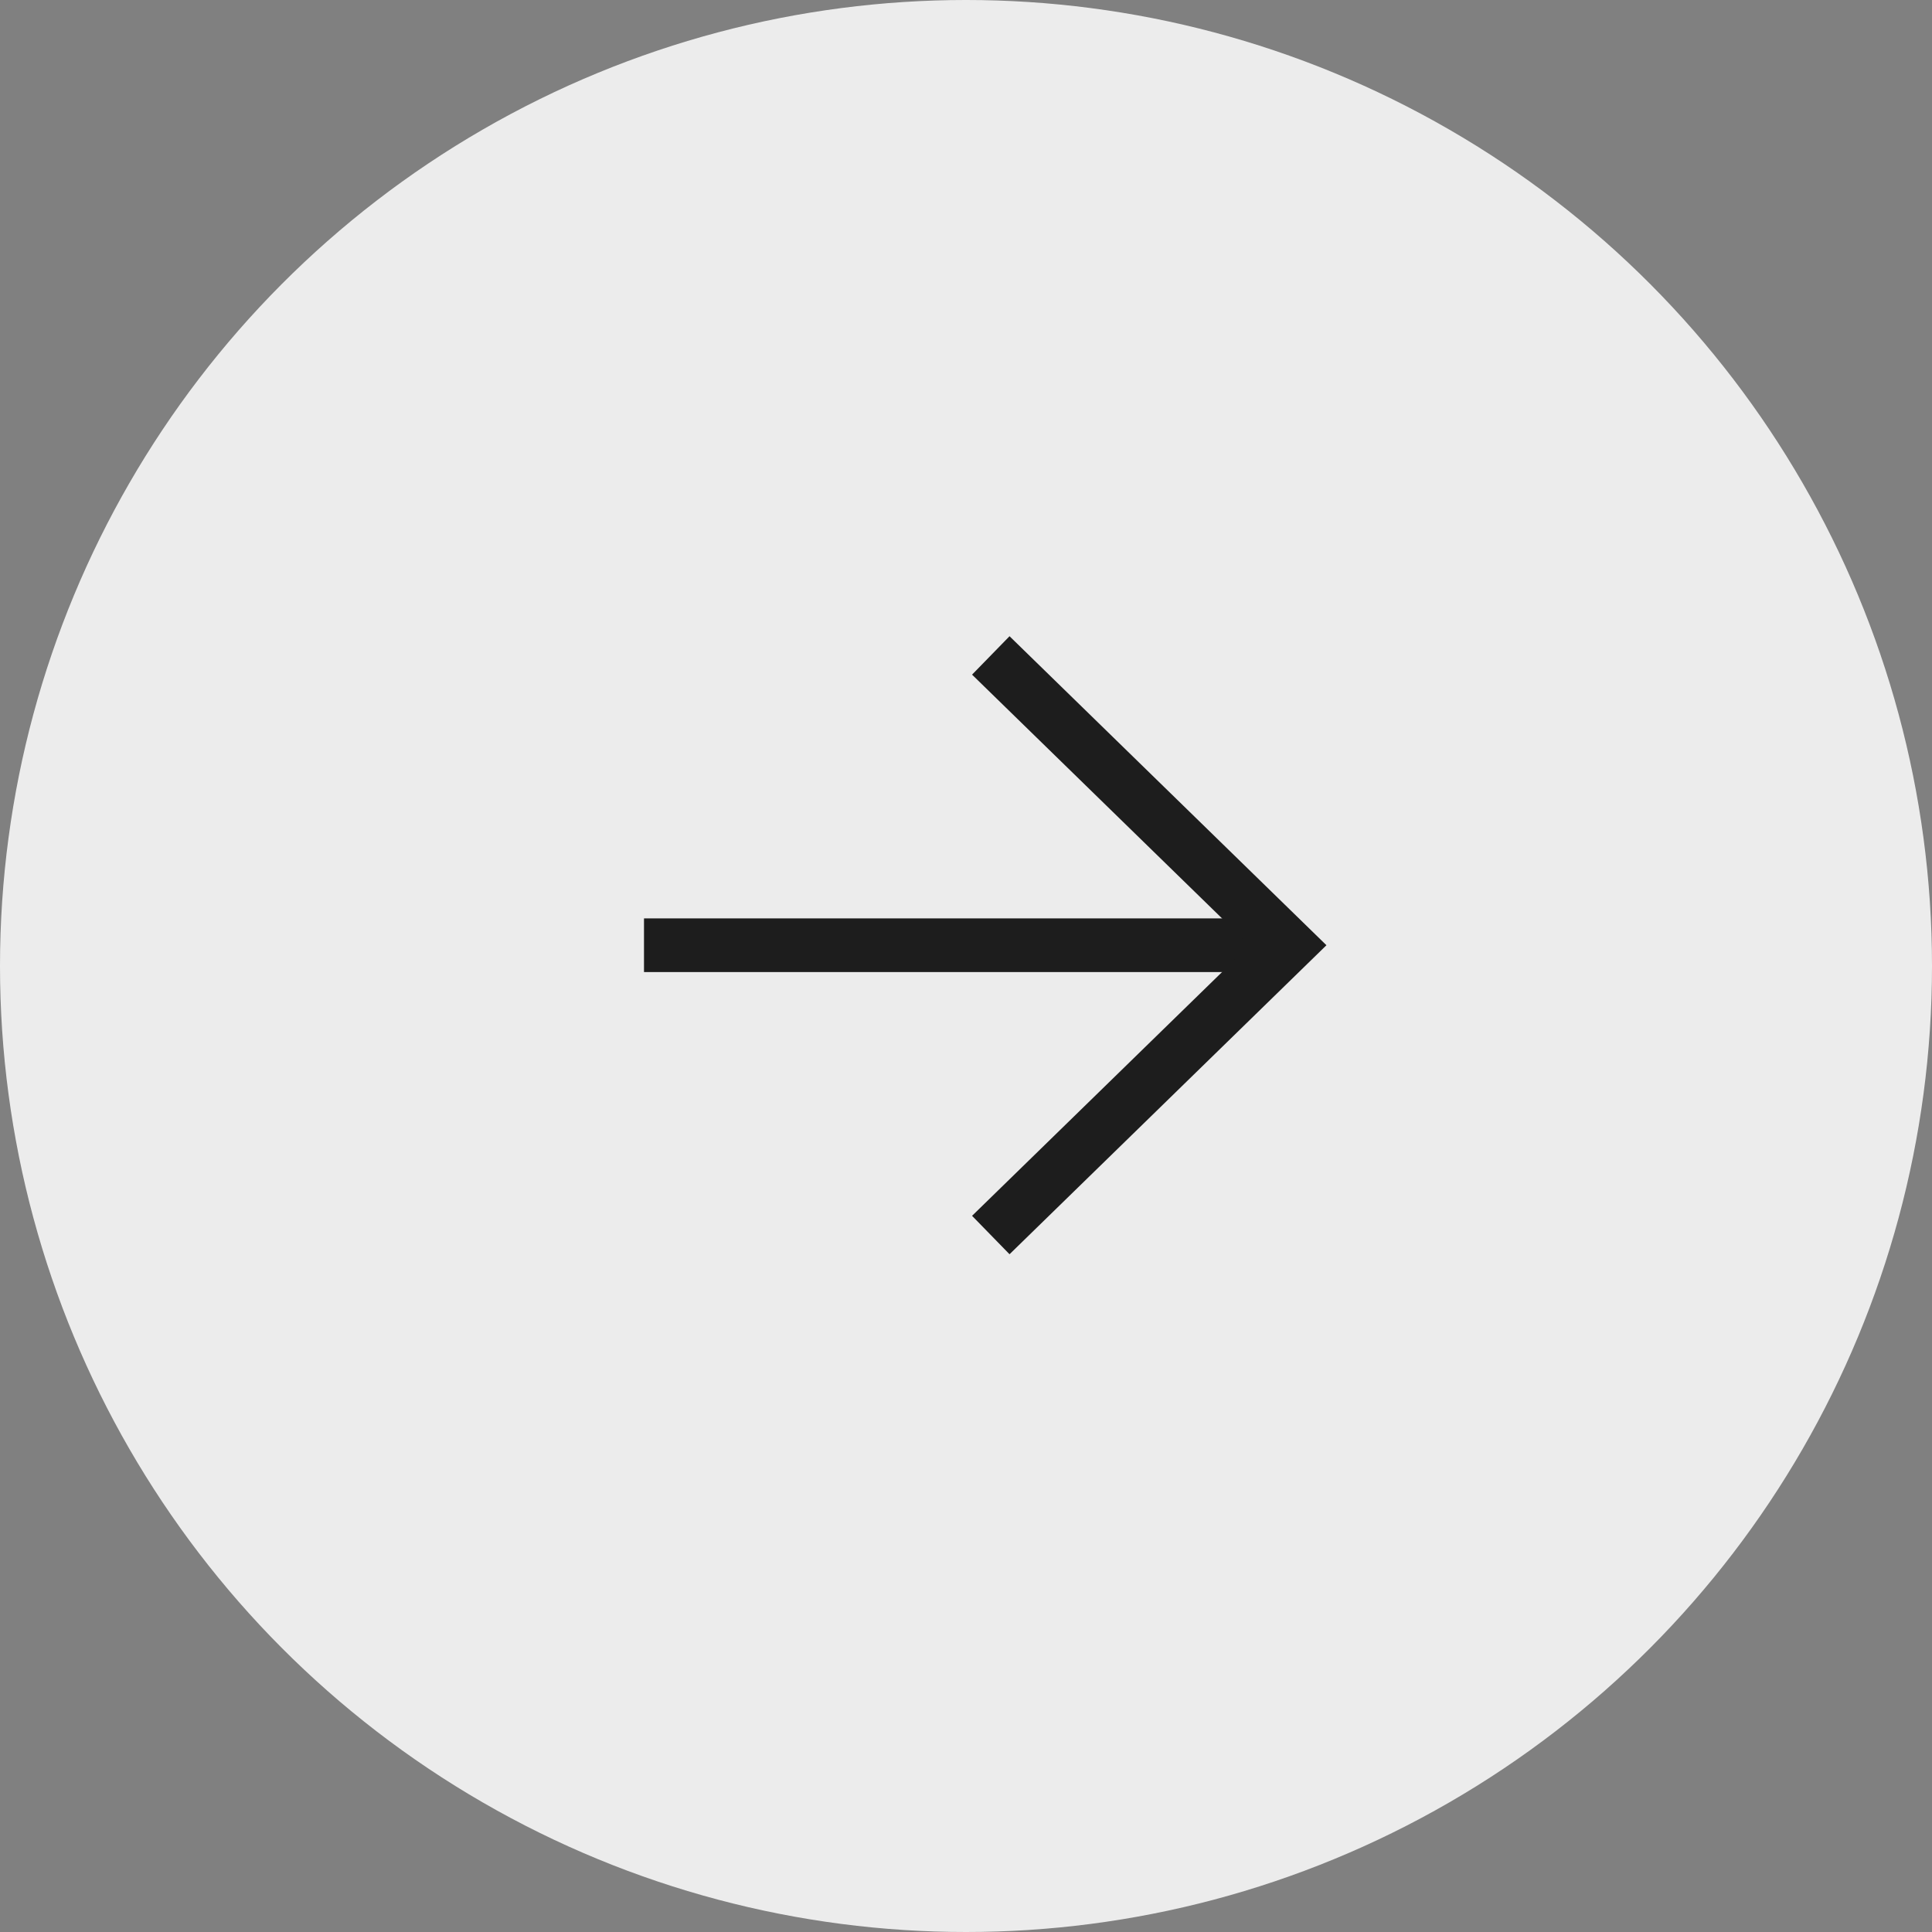 <svg width="36" height="36" viewBox="0 0 36 36" fill="none" xmlns="http://www.w3.org/2000/svg">
<rect x="0" y="0" width="36" height="36" fill="#808080" stroke="none"/>
<circle opacity="0.85" r="18" transform="matrix(1 0 0 -1 18 18)" fill="white"/>
<path d="M12 17.613H23.877" stroke="#1D1D1D"/>
<path d="M18.462 12.213L24 17.613L18.462 23.013" stroke="#1D1D1D"/>
</svg>
